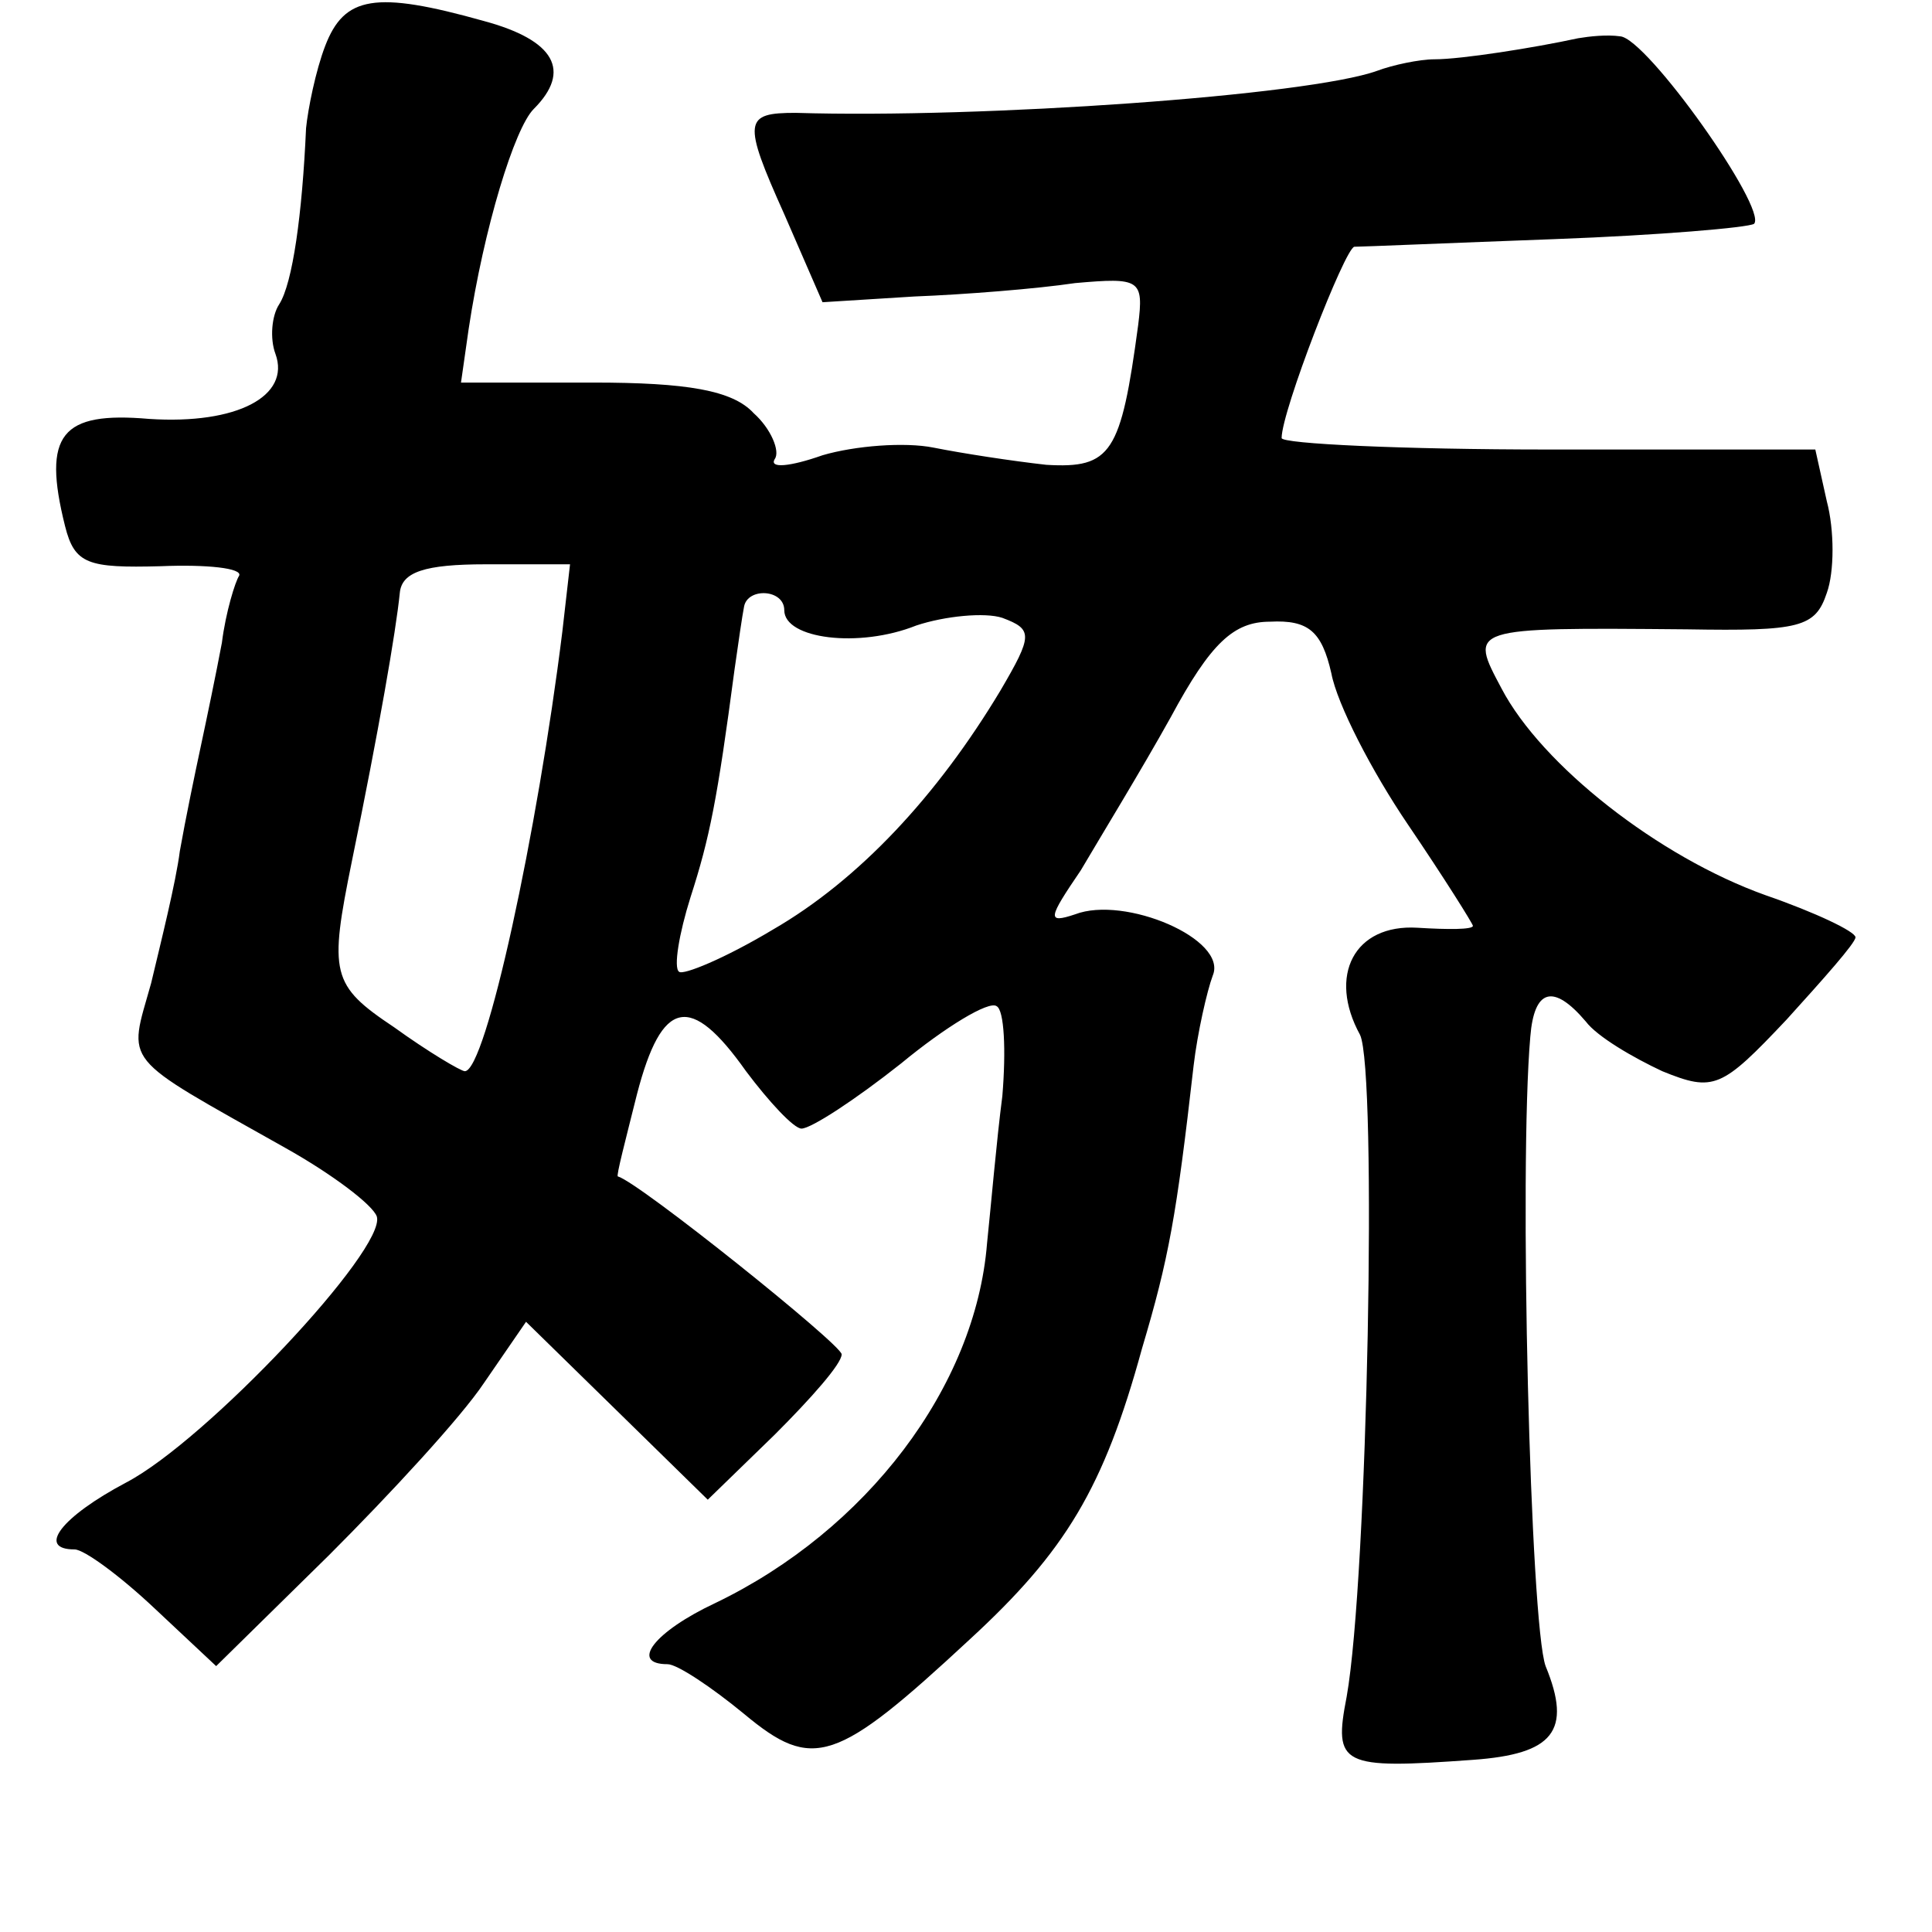 <?xml version="1.0" standalone="no"?>
<!DOCTYPE svg PUBLIC "-//W3C//DTD SVG 20010904//EN"
 "http://www.w3.org/TR/2001/REC-SVG-20010904/DTD/svg10.dtd">
<svg version="1.0" xmlns="http://www.w3.org/2000/svg"
 width="101pt" height="101pt" viewBox="0 0 101 101"
 preserveAspectRatio="xMidYMid meet">
<g transform="translate(0,101) scale(0.1,-0.1)"
fill="#000000" stroke="none">
<path d="M170 986 c-5 -13 -9 -33 -10 -43 -2 -45 -7 -81 -14 -92 -4 -6 -5 -18
-2 -26 8 -22 -20 -37 -66 -34 -46 4 -56 -8 -44 -56 5 -20 12 -22 50 -21 24 1
43 -1 41 -5 -2 -3 -7 -19 -9 -35 -3 -16 -8 -40 -11 -54 -3 -14 -8 -38 -11 -55
-2 -16 -10 -48 -15 -69 -12 -43 -17 -37 70 -86 25 -14 46 -30 48 -36 5 -17
-89 -117 -131 -139 -34 -18 -47 -35 -27 -35 5 0 24 -14 42 -31 l32 -30 59 58
c32 32 69 72 81 90 l22 32 47 -46 48 -47 35 34 c19 19 35 37 35 42 0 5 -106
90 -117 93 -1 0 4 19 10 43 13 50 28 53 57 12 12 -16 25 -30 29 -30 5 0 28 15
52 34 23 19 46 33 50 30 4 -2 5 -23 3 -47 -3 -23 -6 -58 -8 -77 -6 -75 -63
-150 -142 -188 -32 -15 -45 -32 -25 -32 5 0 23 -12 40 -26 36 -30 48 -26 118
39 50 46 70 79 90 152 14 47 18 69 27 148 2 17 7 39 10 47 8 19 -46 42 -72 32
-15 -5 -14 -2 3 23 10 17 32 53 47 80 21 39 33 50 52 50 20 1 27 -5 32 -27 3
-16 21 -51 40 -79 19 -28 34 -52 34 -53 0 -2 -13 -2 -29 -1 -33 2 -47 -25 -30
-56 9 -19 4 -284 -7 -346 -7 -36 -3 -38 66 -33 42 3 52 15 38 49 -8 22 -14
260 -8 329 2 25 12 28 29 8 6 -8 25 -19 40 -26 27 -11 31 -9 65 27 19 21 36
40 36 43 0 3 -21 13 -47 22 -56 20 -117 68 -138 108 -17 32 -18 32 97 31 59
-1 67 1 73 19 4 11 4 33 0 48 l-6 27 -139 0 c-77 0 -140 3 -140 6 0 14 33 99
38 100 4 0 51 2 105 4 54 2 101 6 104 8 7 8 -56 97 -70 98 -7 1 -16 0 -22 -1
-23 -5 -61 -11 -75 -11 -8 0 -22 -3 -30 -6 -36 -13 -207 -25 -304 -22 -27 0
-28 -4 -6 -53 l20 -46 48 3 c26 1 64 4 84 7 34 3 36 2 33 -22 -9 -67 -14 -75
-48 -73 -18 2 -44 6 -59 9 -15 3 -41 1 -58 -4 -17 -6 -28 -7 -25 -2 3 4 -2 16
-11 24 -11 12 -35 16 -84 16 l-69 0 4 28 c8 53 24 105 34 115 20 20 11 36 -26
46 -57 16 -73 13 -83 -13z m124 -306 c-13 -105 -40 -230 -51 -230 -2 0 -19 10
-37 23 -33 22 -34 28 -22 87 14 68 23 120 25 140 1 11 13 15 45 15 l44 0 -4
-35z m116 11 c0 -15 39 -20 69 -8 15 5 36 7 45 4 16 -6 16 -9 -1 -38 -33 -55
-74 -99 -119 -125 -25 -15 -47 -24 -49 -22 -3 2 0 20 6 39 10 31 14 51 23 119
2 14 4 28 5 33 2 10 21 9 21 -2z"/>
</g>
</svg>
